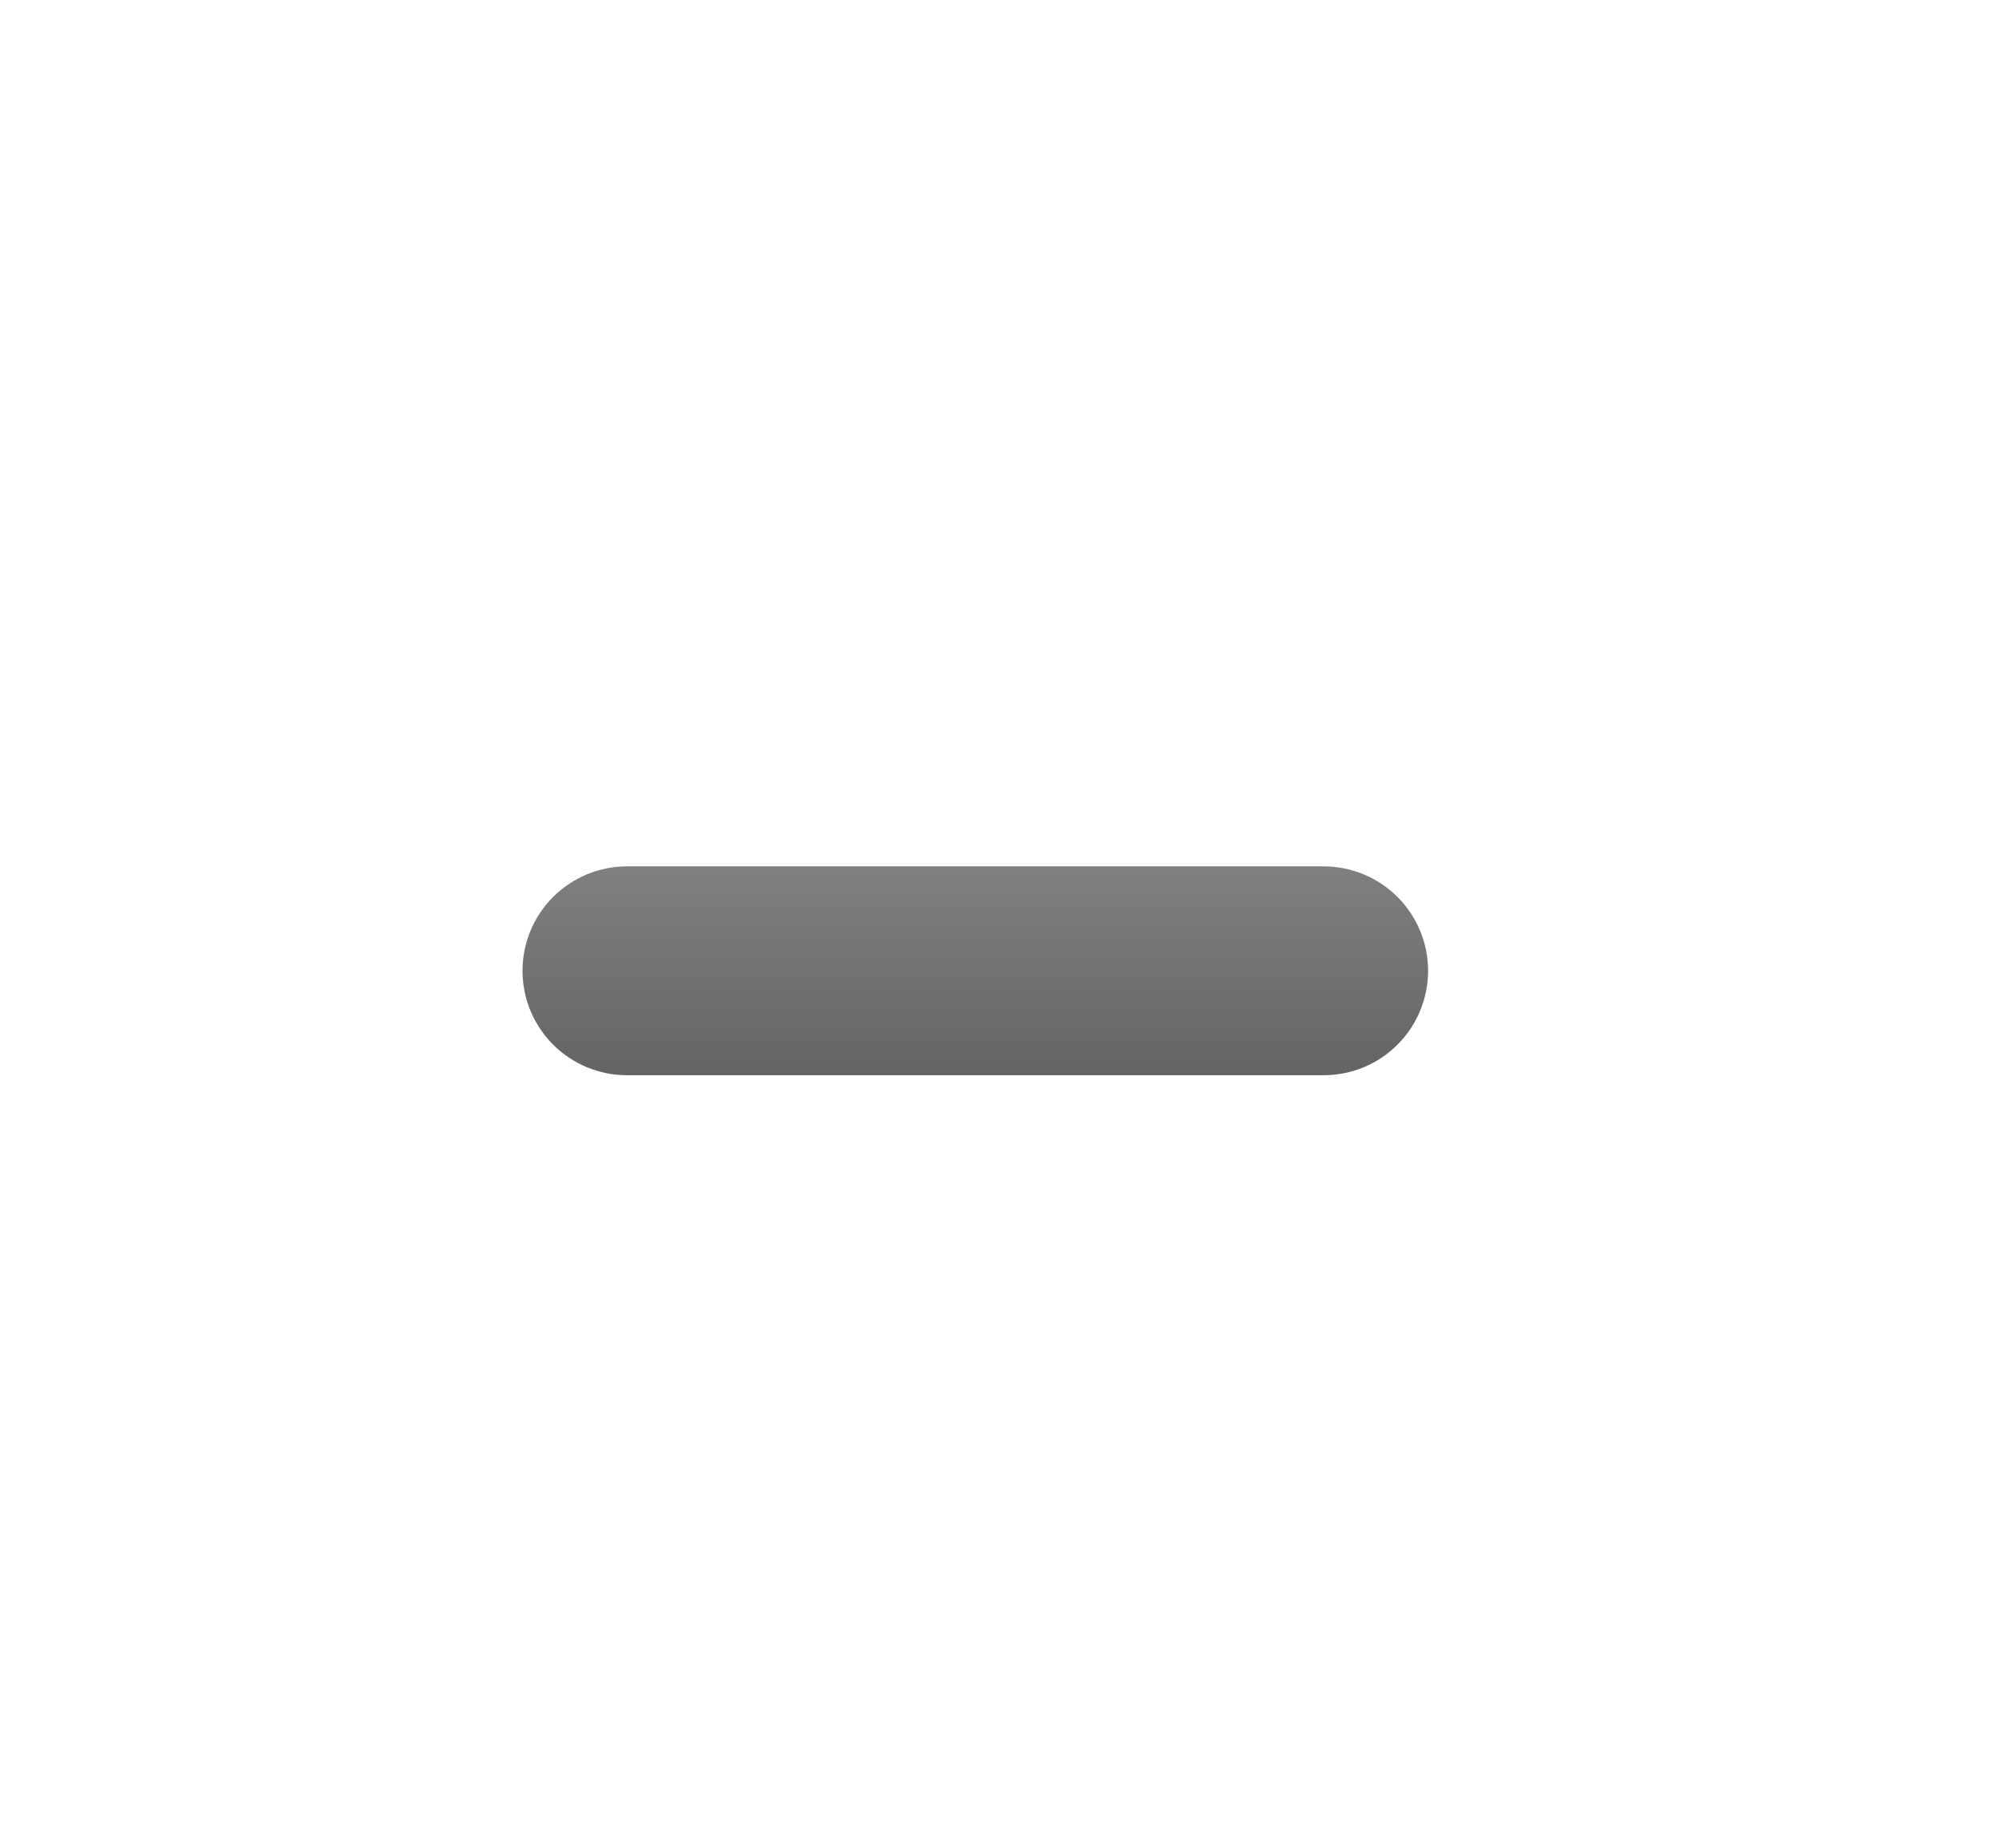 <svg width="27" height="25" viewBox="0 0 27 25" fill="none" xmlns="http://www.w3.org/2000/svg">
<g filter="url(#filter0_i_718_9)">
<path d="M11.547 0.576C11.036 0.188 10.409 -0.015 9.768 0.001H2.827C2.077 0.001 1.358 0.299 0.828 0.829C0.298 1.359 0 2.078 0 2.828L0 21.673C0 22.423 0.298 23.142 0.828 23.672C1.358 24.202 2.077 24.5 2.827 24.5H23.557C24.307 24.5 25.026 24.202 25.556 23.672C26.086 23.142 26.384 22.423 26.384 21.673V6.597C26.384 5.847 26.086 5.128 25.556 4.598C25.026 4.068 24.307 3.77 23.557 3.77H12.985L12.579 2.149C12.425 1.522 12.06 0.967 11.547 0.576Z" fill="white"/>
<path fill-rule="evenodd" clip-rule="evenodd" d="M7.068 14.134C7.068 13.759 7.217 13.4 7.482 13.135C7.747 12.87 8.107 12.721 8.482 12.721H17.904C18.279 12.721 18.639 12.87 18.904 13.135C19.169 13.4 19.318 13.759 19.318 14.134C19.318 14.509 19.169 14.868 18.904 15.133C18.639 15.399 18.279 15.547 17.904 15.547H8.482C8.107 15.547 7.747 15.399 7.482 15.133C7.217 14.868 7.068 14.509 7.068 14.134Z" fill="url(#paint0_linear_718_9)"/>
</g>
<defs>
<filter id="filter0_i_718_9" x="0" y="-1" width="26.383" height="25.5" filterUnits="userSpaceOnUse" color-interpolation-filters="sRGB">
<feFlood flood-opacity="0" result="BackgroundImageFix"/>
<feBlend mode="normal" in="SourceGraphic" in2="BackgroundImageFix" result="shape"/>
<feColorMatrix in="SourceAlpha" type="matrix" values="0 0 0 0 0 0 0 0 0 0 0 0 0 0 0 0 0 0 127 0" result="hardAlpha"/>
<feOffset dy="-1"/>
<feGaussianBlur stdDeviation="2"/>
<feComposite in2="hardAlpha" operator="arithmetic" k2="-1" k3="1"/>
<feColorMatrix type="matrix" values="0 0 0 0 0 0 0 0 0 0 0 0 0 0 0 0 0 0 0.25 0"/>
<feBlend mode="normal" in2="shape" result="effect1_innerShadow_718_9"/>
</filter>
<linearGradient id="paint0_linear_718_9" x1="13.193" y1="12.721" x2="13.193" y2="15.547" gradientUnits="userSpaceOnUse">
<stop stop-color="#808080"/>
<stop offset="1" stop-color="#646464"/>
</linearGradient>
</defs>
</svg>

